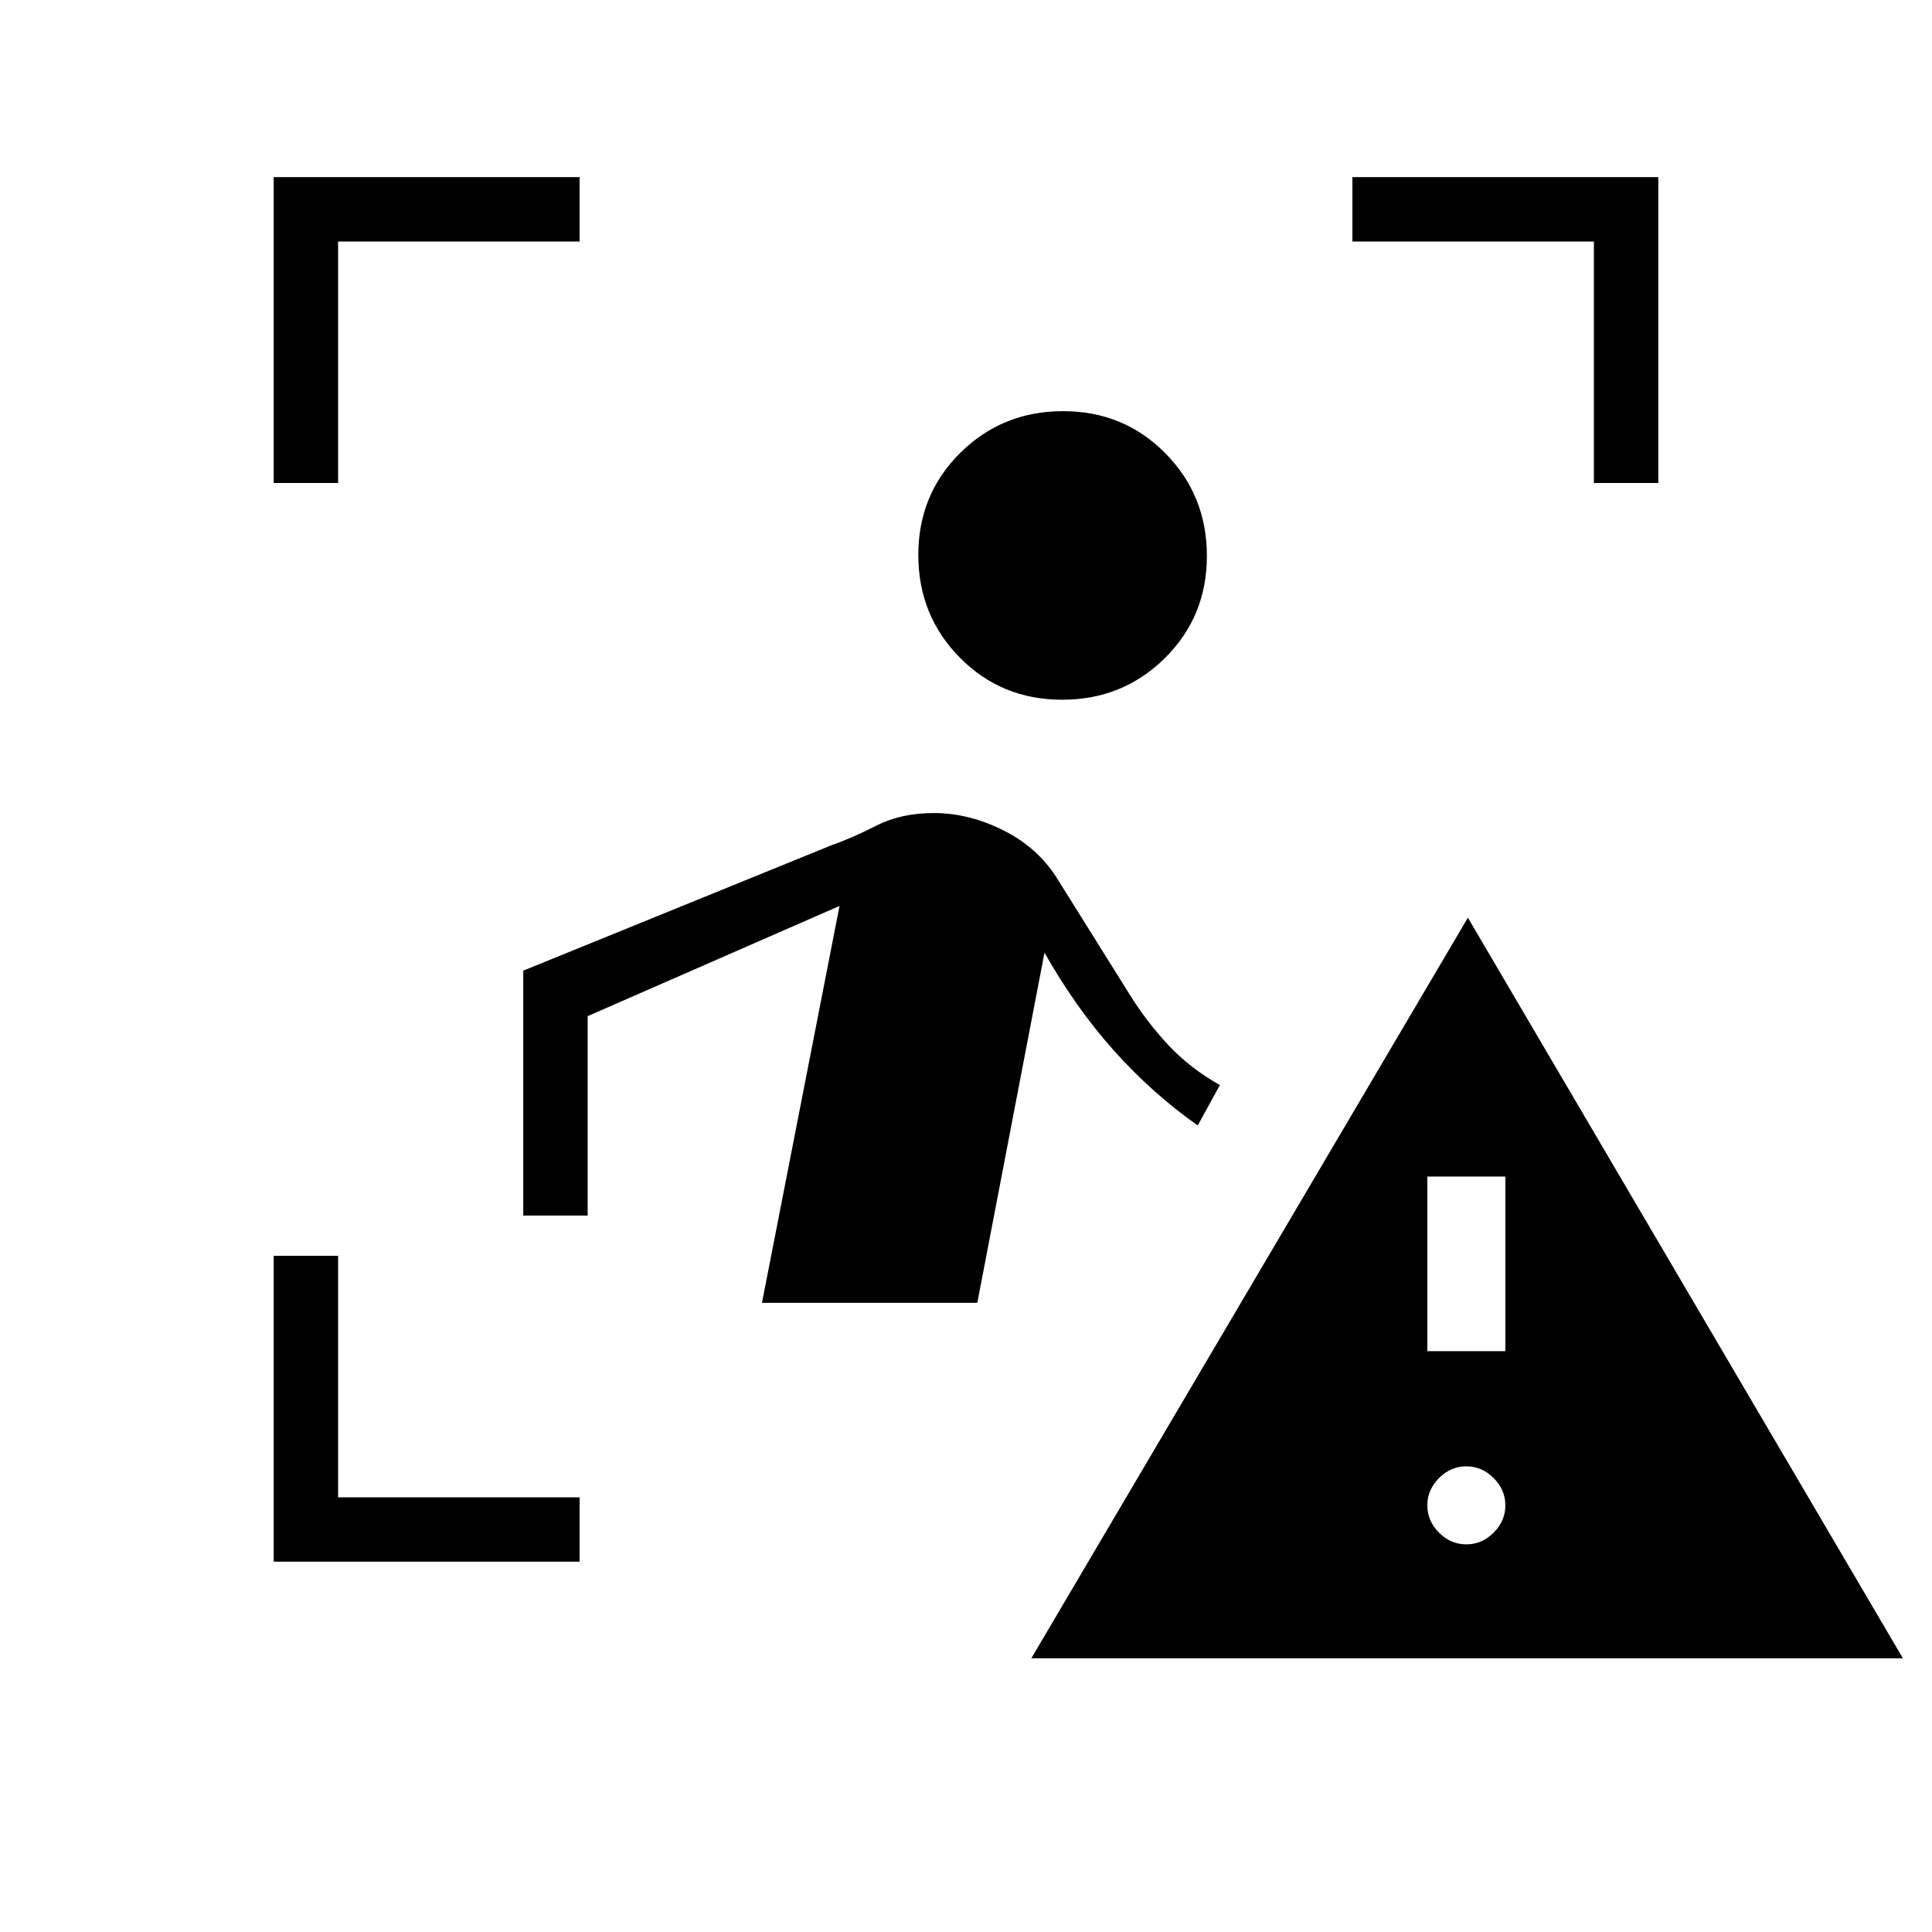 <svg xmlns="http://www.w3.org/2000/svg" height="20" viewBox="0 -960 960 960" width="20"><path d="M136-720v-152h152v32H168v120h-32Zm152 536H136v-152h32v120h120v32Zm504-536v-120H672v-32h152v152h-32ZM527.752-612.308q-30.137 0-50.791-20.901-20.653-20.902-20.653-51.039t20.901-50.791q20.902-20.653 51.039-20.653t50.791 20.901q20.653 20.902 20.653 51.039t-20.901 50.791q-20.902 20.653-51.039 20.653ZM378.615-312.615l38.539-197.231L292-455.077V-356h-32v-121.692l153.538-62.462q9.77-3.385 21.977-9.615Q447.722-556 464.079-556q17.536 0 34.921 8.808 17.385 8.807 27.077 24.961l35 56q8.462 13.692 19.334 25.376 10.872 11.684 25.743 20.009l-11 20.077q-22.539-15.846-41.577-37.115-19.038-21.27-34.577-48.731l-33.385 174h-107ZM512.461-136l216.924-368 216.154 368H512.461Zm216.154-56.615q7.754 0 13.57-5.816Q748-204.246 748-212q0-7.754-5.815-13.569-5.816-5.816-13.57-5.816-7.753 0-13.569 5.816-5.815 5.815-5.815 13.569 0 7.754 5.815 13.569 5.816 5.816 13.569 5.816Zm-19.384-96H748v-86.77h-38.769v86.77Z"/></svg>